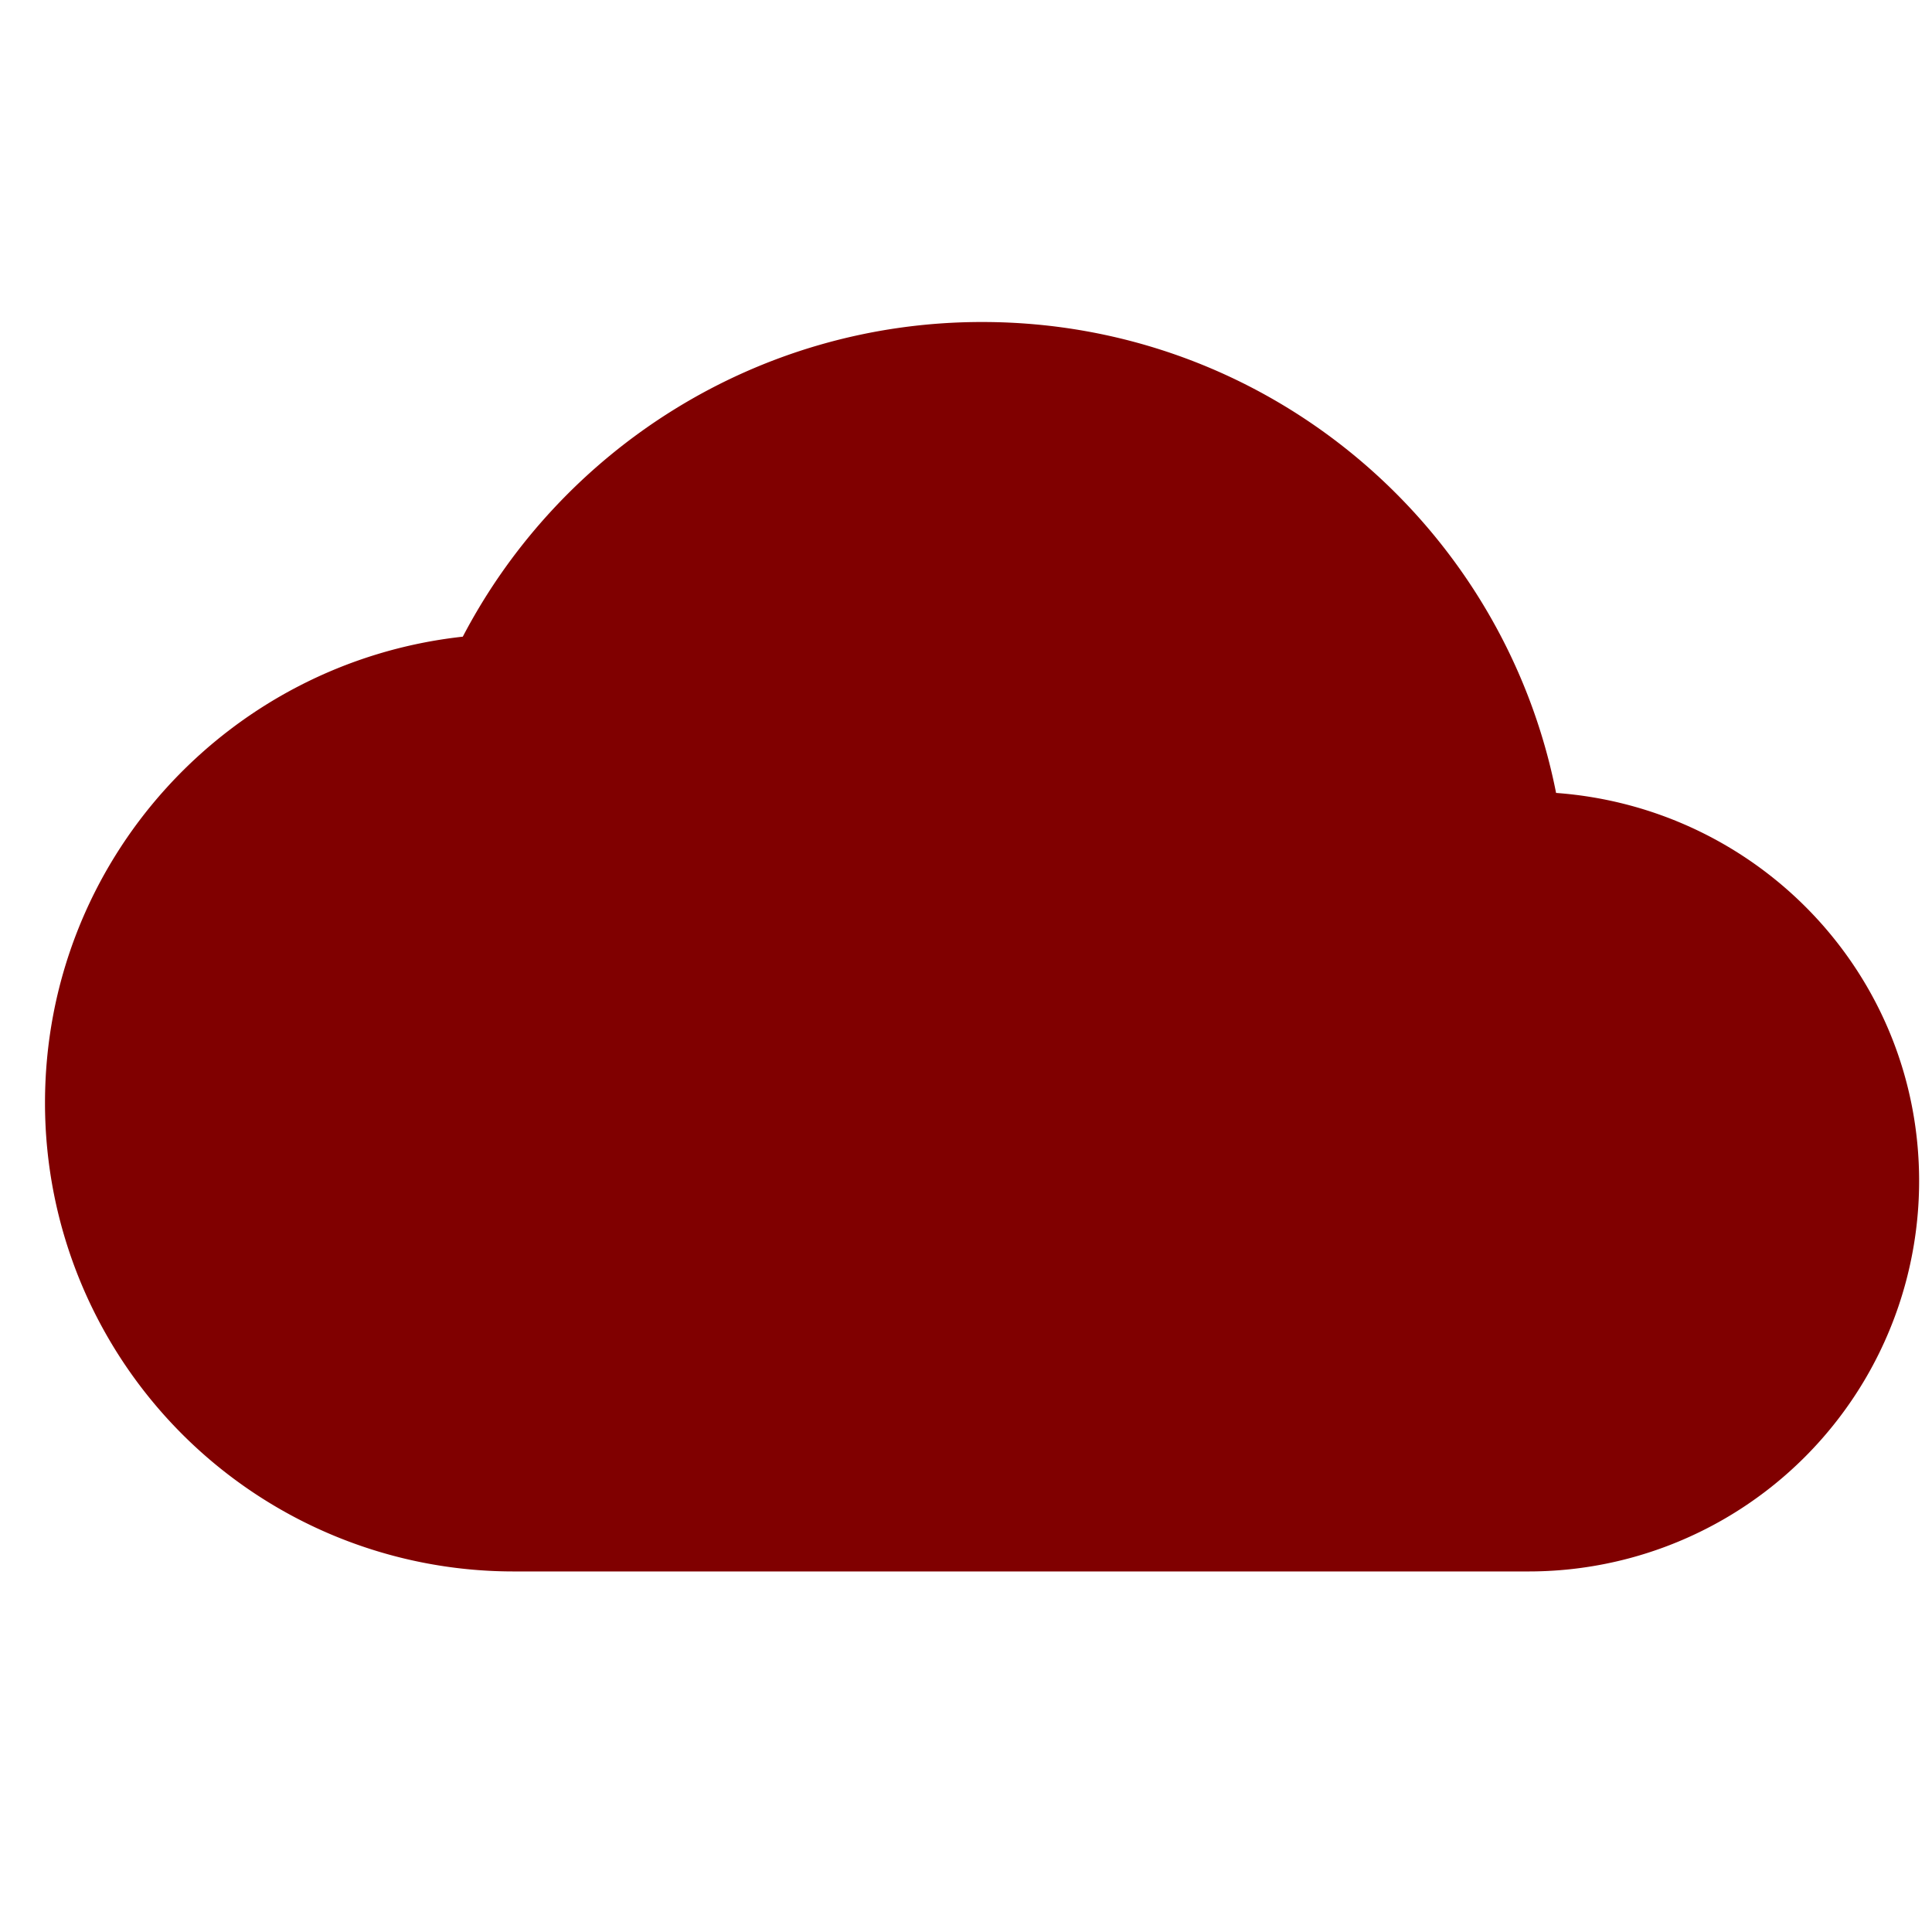 <?xml version="1.0" encoding="UTF-8" standalone="no"?>
<svg
   xmlns:dc="http://purl.org/dc/elements/1.1/"
   xmlns:cc="http://creativecommons.org/ns#"
   xmlns:rdf="http://www.w3.org/1999/02/22-rdf-syntax-ns#"
   xmlns:svg="http://www.w3.org/2000/svg"
   xmlns="http://www.w3.org/2000/svg"
   xmlns:sodipodi="http://sodipodi.sourceforge.net/DTD/sodipodi-0.dtd"
   xmlns:inkscape="http://www.inkscape.org/namespaces/inkscape"
   version="1.1"
   width="24"
   height="24"
   viewBox="0 0 24 24"
   id="svg4"
   sodipodi:docname="weather-thumbnail-hover.svg"
   inkscape:version="1.0.1 (3bc2e813f5, 2020-09-07)">
  <defs
     id="defs8" />
  <sodipodi:namedview
     pagecolor="#ffffff"
     bordercolor="#666666"
     borderopacity="1"
     objecttolerance="10"
     gridtolerance="10"
     guidetolerance="10"
     inkscape:pageopacity="0"
     inkscape:pageshadow="2"
     inkscape:window-width="1920"
     inkscape:window-height="1017"
     id="namedview6"
     showgrid="false"
     inkscape:zoom="12.521683"
     inkscape:cx="17.824807"
     inkscape:cy="17.403771"
     inkscape:window-x="-8"
     inkscape:window-y="-8"
     inkscape:window-maximized="1"
     inkscape:current-layer="svg4" />
  <path
     d="M 19.33,9.849 C 18.67,6.512 15.731,4 12.2,4 9.396,4 6.961,5.591 5.749,7.909 2.829,8.229 0.559,10.693 0.559,13.701 a 5.82,5.82 0 0 0 5.82,5.82 h 12.611 a 4.85,4.85 0 0 0 4.85,-4.85 c 0,-2.561 -1.989,-4.637 -4.511,-4.821 z"
     id="path2"
     style="stroke-width:0.97;fill:#800000" />
</svg>
